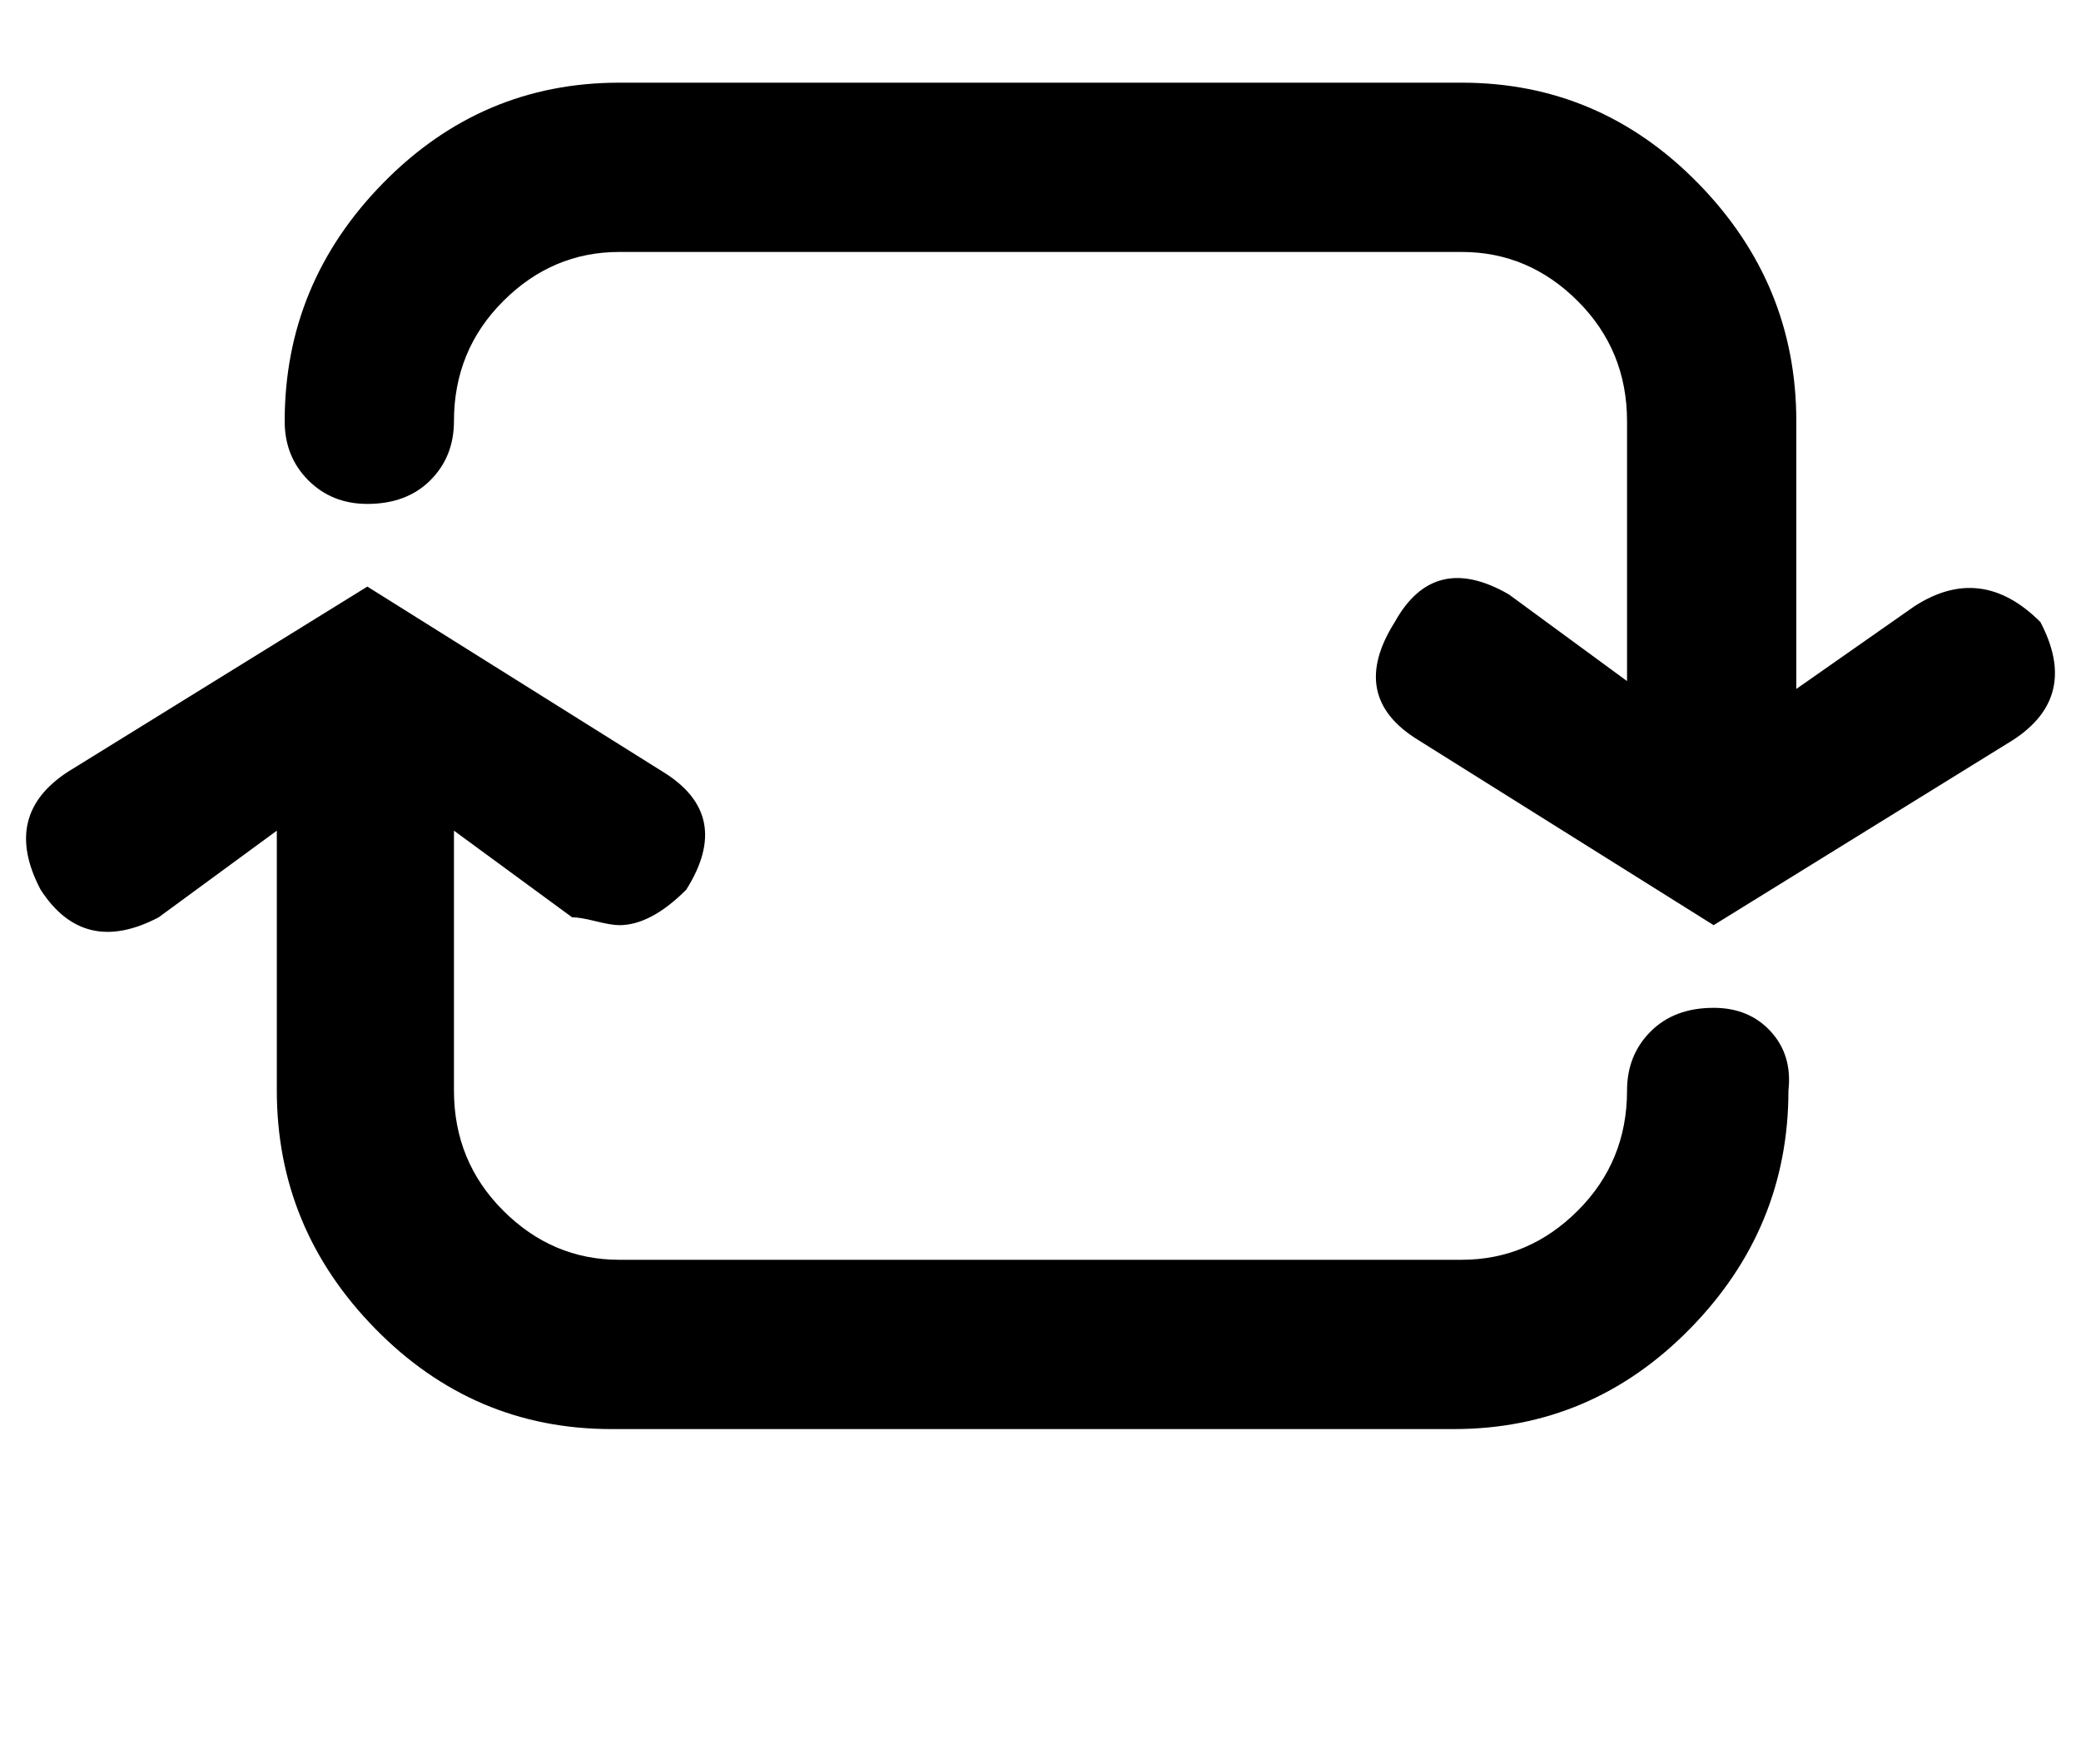 <svg xmlns="http://www.w3.org/2000/svg" xmlns:xlink="http://www.w3.org/1999/xlink" aria-hidden="true" role="img" class="iconify iconify--ps" width="1.18em" height="1em" preserveAspectRatio="xMidYMid meet" viewBox="0 0 528 448"><path fill="currentColor" d="m486 154l-30 21v-68q0-35-25-60.5T371 21H157q-35 0-60 25.5T72 107q0 9 6 15t15 6q10 0 16-6t6-15q0-18 12.5-30.5T157 64h214q17 0 29.5 12.5T413 107v66l-30-22q-19-11-29 7q-12 19 6 30l75 47l76-47q17-11 7-30q-15-15-32-4zm-51 102q-10 0-16 6t-6 15q0 18-12.5 30.5T371 320H157q-17 0-29.5-12.5T115 277v-66l30 22q2 0 6 1t6 1q8 0 17-9q12-19-6-30l-75-47l-76 47q-17 11-7 30q11 17 30 7l30-22v66q0 35 25 60.5t60 25.5h214q35 0 60-25.5t25-60.5q1-9-4.5-15t-14.5-6z"></path></svg>